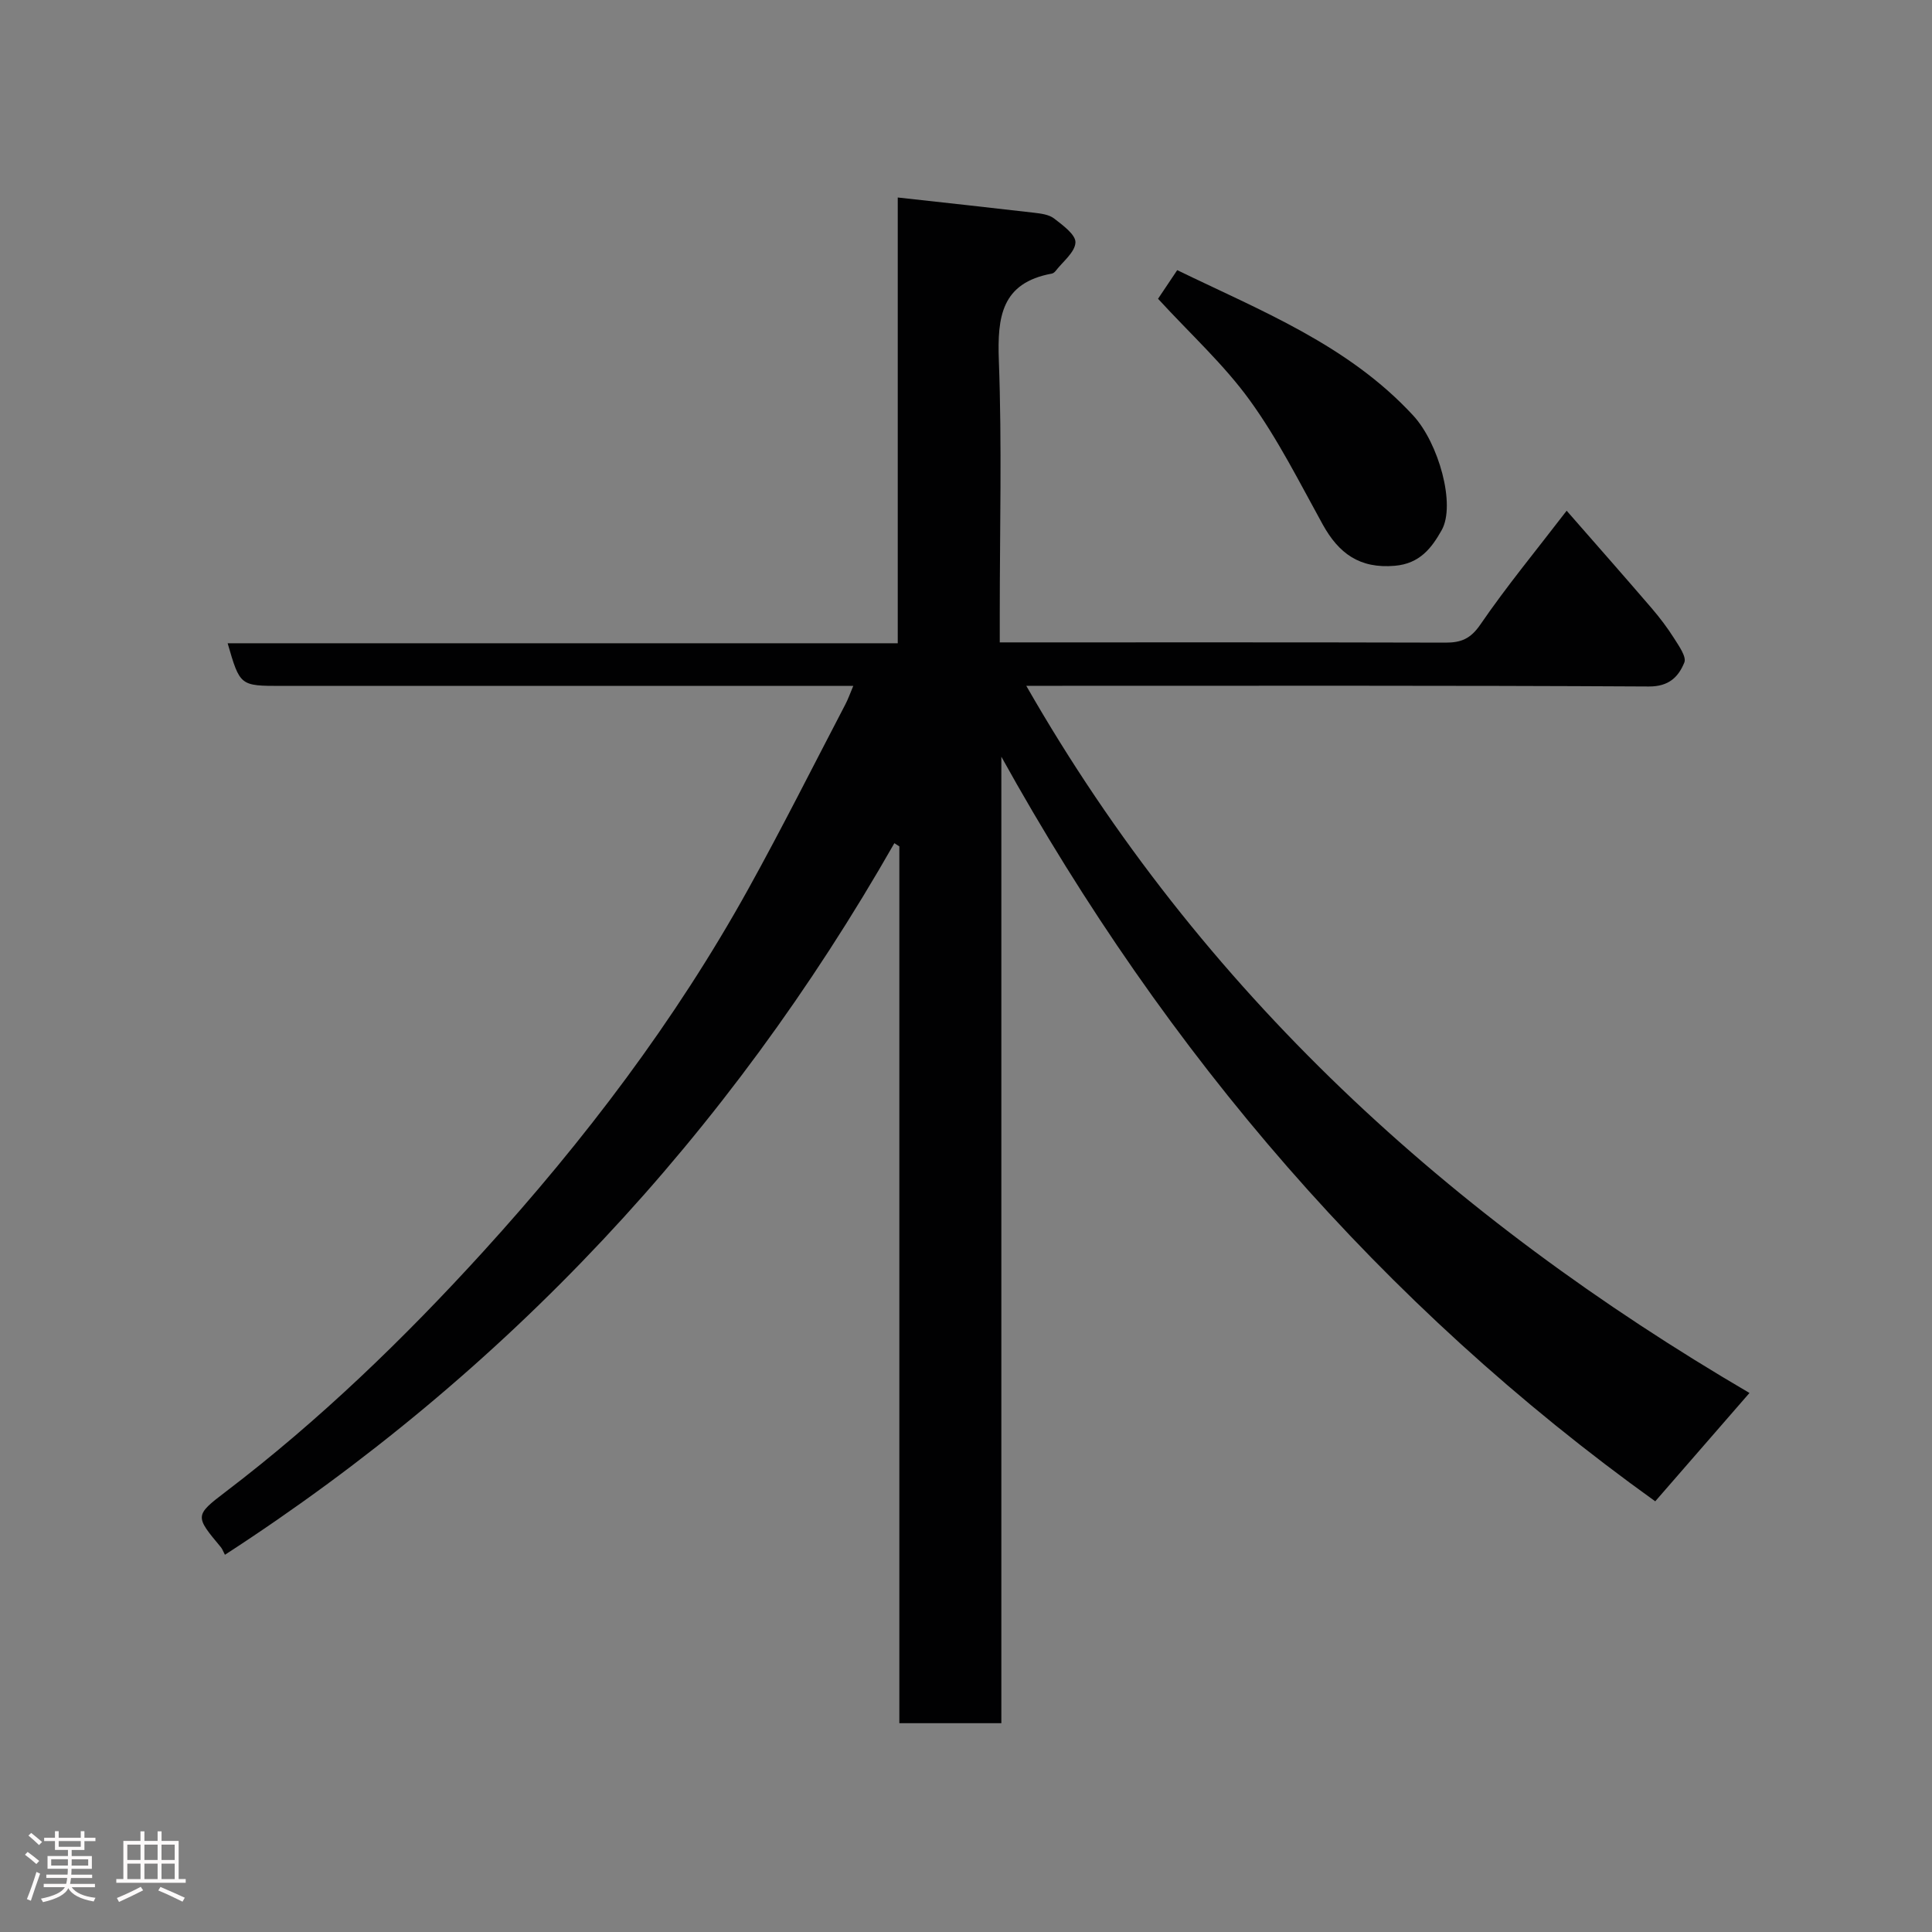 <svg enable-background="new 0 0 400 400" viewBox="0 0 400 400" xmlns="http://www.w3.org/2000/svg"><rect x="0" y="0" width="400" height="400" fill="#808080" stroke="none"/><path d="m5.17 384 .55-.58c.85.61 1.65 1.24 2.4 1.87l-.59.64c-.83-.73-1.62-1.38-2.36-1.93m1.22 9.53-.82-.34c.71-1.76 1.37-3.64 1.98-5.63.24.13.5.25.76.36-.6 1.67-1.24 3.54-1.92 5.61m-.5-13.5.57-.54c.56.44 1.31 1.06 2.26 1.87l-.64.64c-.68-.66-1.41-1.32-2.19-1.97m3.25.46h2.24v-1.36h.77v1.36h4.57v-1.36h.76v1.36h2.28v.69h-2.28v1.84h-2.64v1.26h4.18v2.64h-4.21c0 .45-.02.86-.05 1.21h4.32v.69h-4.38c-.04.34-.1.75-.19 1.22h5.15v.69h-4.82c.87 1.19 2.51 1.92 4.93 2.19-.17.31-.3.57-.37.76-2.77-.49-4.52-1.41-5.26-2.76-.56 1.26-2.3 2.23-5.24 2.9-.12-.24-.26-.48-.43-.72 2.73-.55 4.38-1.34 4.96-2.38h-4.38v-.69h4.65c.1-.38.17-.79.21-1.22h-4.32v-.69h4.4c.03-.34.05-.75.05-1.21h-4.2v-2.64h4.23v-1.26h-2.69v-1.84h-2.24zm1.46 4.46v1.29h3.45c.01-.4.02-.57.01-.53v-.32-.45h-3.46zm1.55-2.59h4.57v-1.19h-4.57zm6.11 2.59h-3.42v.77c-.02.19-.01.37-.02.53h3.44z" fill="#fcfafa"/><path d="m32.63 379.16h.82v1.98h3.54v7.89h1.46v.78h-14.37v-.78h1.46v-7.89h3.54v-1.98h.82v1.98h2.73zm-3.49 11.48.5.73c-1.61.82-3.28 1.63-5 2.41-.13-.27-.28-.55-.44-.82 1.75-.72 3.4-1.49 4.94-2.32m-2.78-5.55h2.73v-3.18h-2.73zm0 3.95h2.73v-3.2h-2.73zm3.54-3.95h2.73v-3.18h-2.73zm0 3.95h2.73v-3.2h-2.73zm7.89 4.68c-1.84-.92-3.51-1.7-5.02-2.32l.45-.73c1.89.8 3.57 1.55 5.04 2.23zm-1.62-11.81h-2.73v3.18h2.73zm-2.73 7.13h2.73v-3.2h-2.73z" fill="#fcfafa"/><g fill="#010102"><path d="m207.32 356.77c-7.6 0-14.2 0-21.12 0 0-60.66 0-121.09 0-181.53-.34-.22-.68-.45-1.03-.67-34.38 60.32-80.36 109.58-138.6 147.33-.39-.74-.55-1.23-.86-1.59-5.33-6.39-5.45-6.54.98-11.43 19.45-14.8 36.98-31.76 53.34-49.73 20.93-23.01 39.77-47.79 54.91-75.12 6.97-12.58 13.42-25.44 20.08-38.19.59-1.13 1.01-2.34 1.64-3.83-27.07 0-53.72 0-80.38 0-12.66 0-25.33 0-37.99 0-8.6 0-8.6 0-11.16-8.83h138.74c0-30.89 0-61.29 0-92.29 9.78 1.08 18.99 2.08 28.19 3.15 1.44.17 3.11.37 4.17 1.19 1.8 1.39 4.51 3.36 4.43 4.98-.1 2.02-2.6 3.94-4.1 5.88-.19.25-.51.51-.81.56-10.41 1.91-11.28 8.95-10.95 17.97.65 17.47.19 34.99.19 52.48v5.9h4.78c29.16 0 58.32-.03 87.48.05 3.24.01 5.21-.78 7.24-3.74 5.45-7.95 11.61-15.41 17.87-23.57 6.04 6.91 11.86 13.5 17.58 20.16 1.7 1.98 3.29 4.08 4.68 6.28.98 1.56 2.59 3.8 2.1 4.99-1.2 2.94-3.16 4.99-7.35 4.96-41.32-.23-82.65-.14-123.97-.14-1.32 0-2.65 0-4.92 0 36.29 63.44 87.86 110.19 149.73 146.41-6.63 7.63-12.92 14.85-19.51 22.43-56.65-40.63-101.22-92.53-135.38-154.16z"/><path d="m239.76 61.86c.95-1.42 2.39-3.56 3.97-5.93 17.3 8.41 35.37 15.47 48.87 30.11 5.24 5.68 8.86 18.48 5.87 23.75-2.06 3.65-4.51 6.91-9.69 7.35-7.3.63-11.62-2.57-14.94-8.58-4.8-8.7-9.29-17.68-15.09-25.69-5.35-7.4-12.27-13.69-18.99-21.01z"/></g></svg>